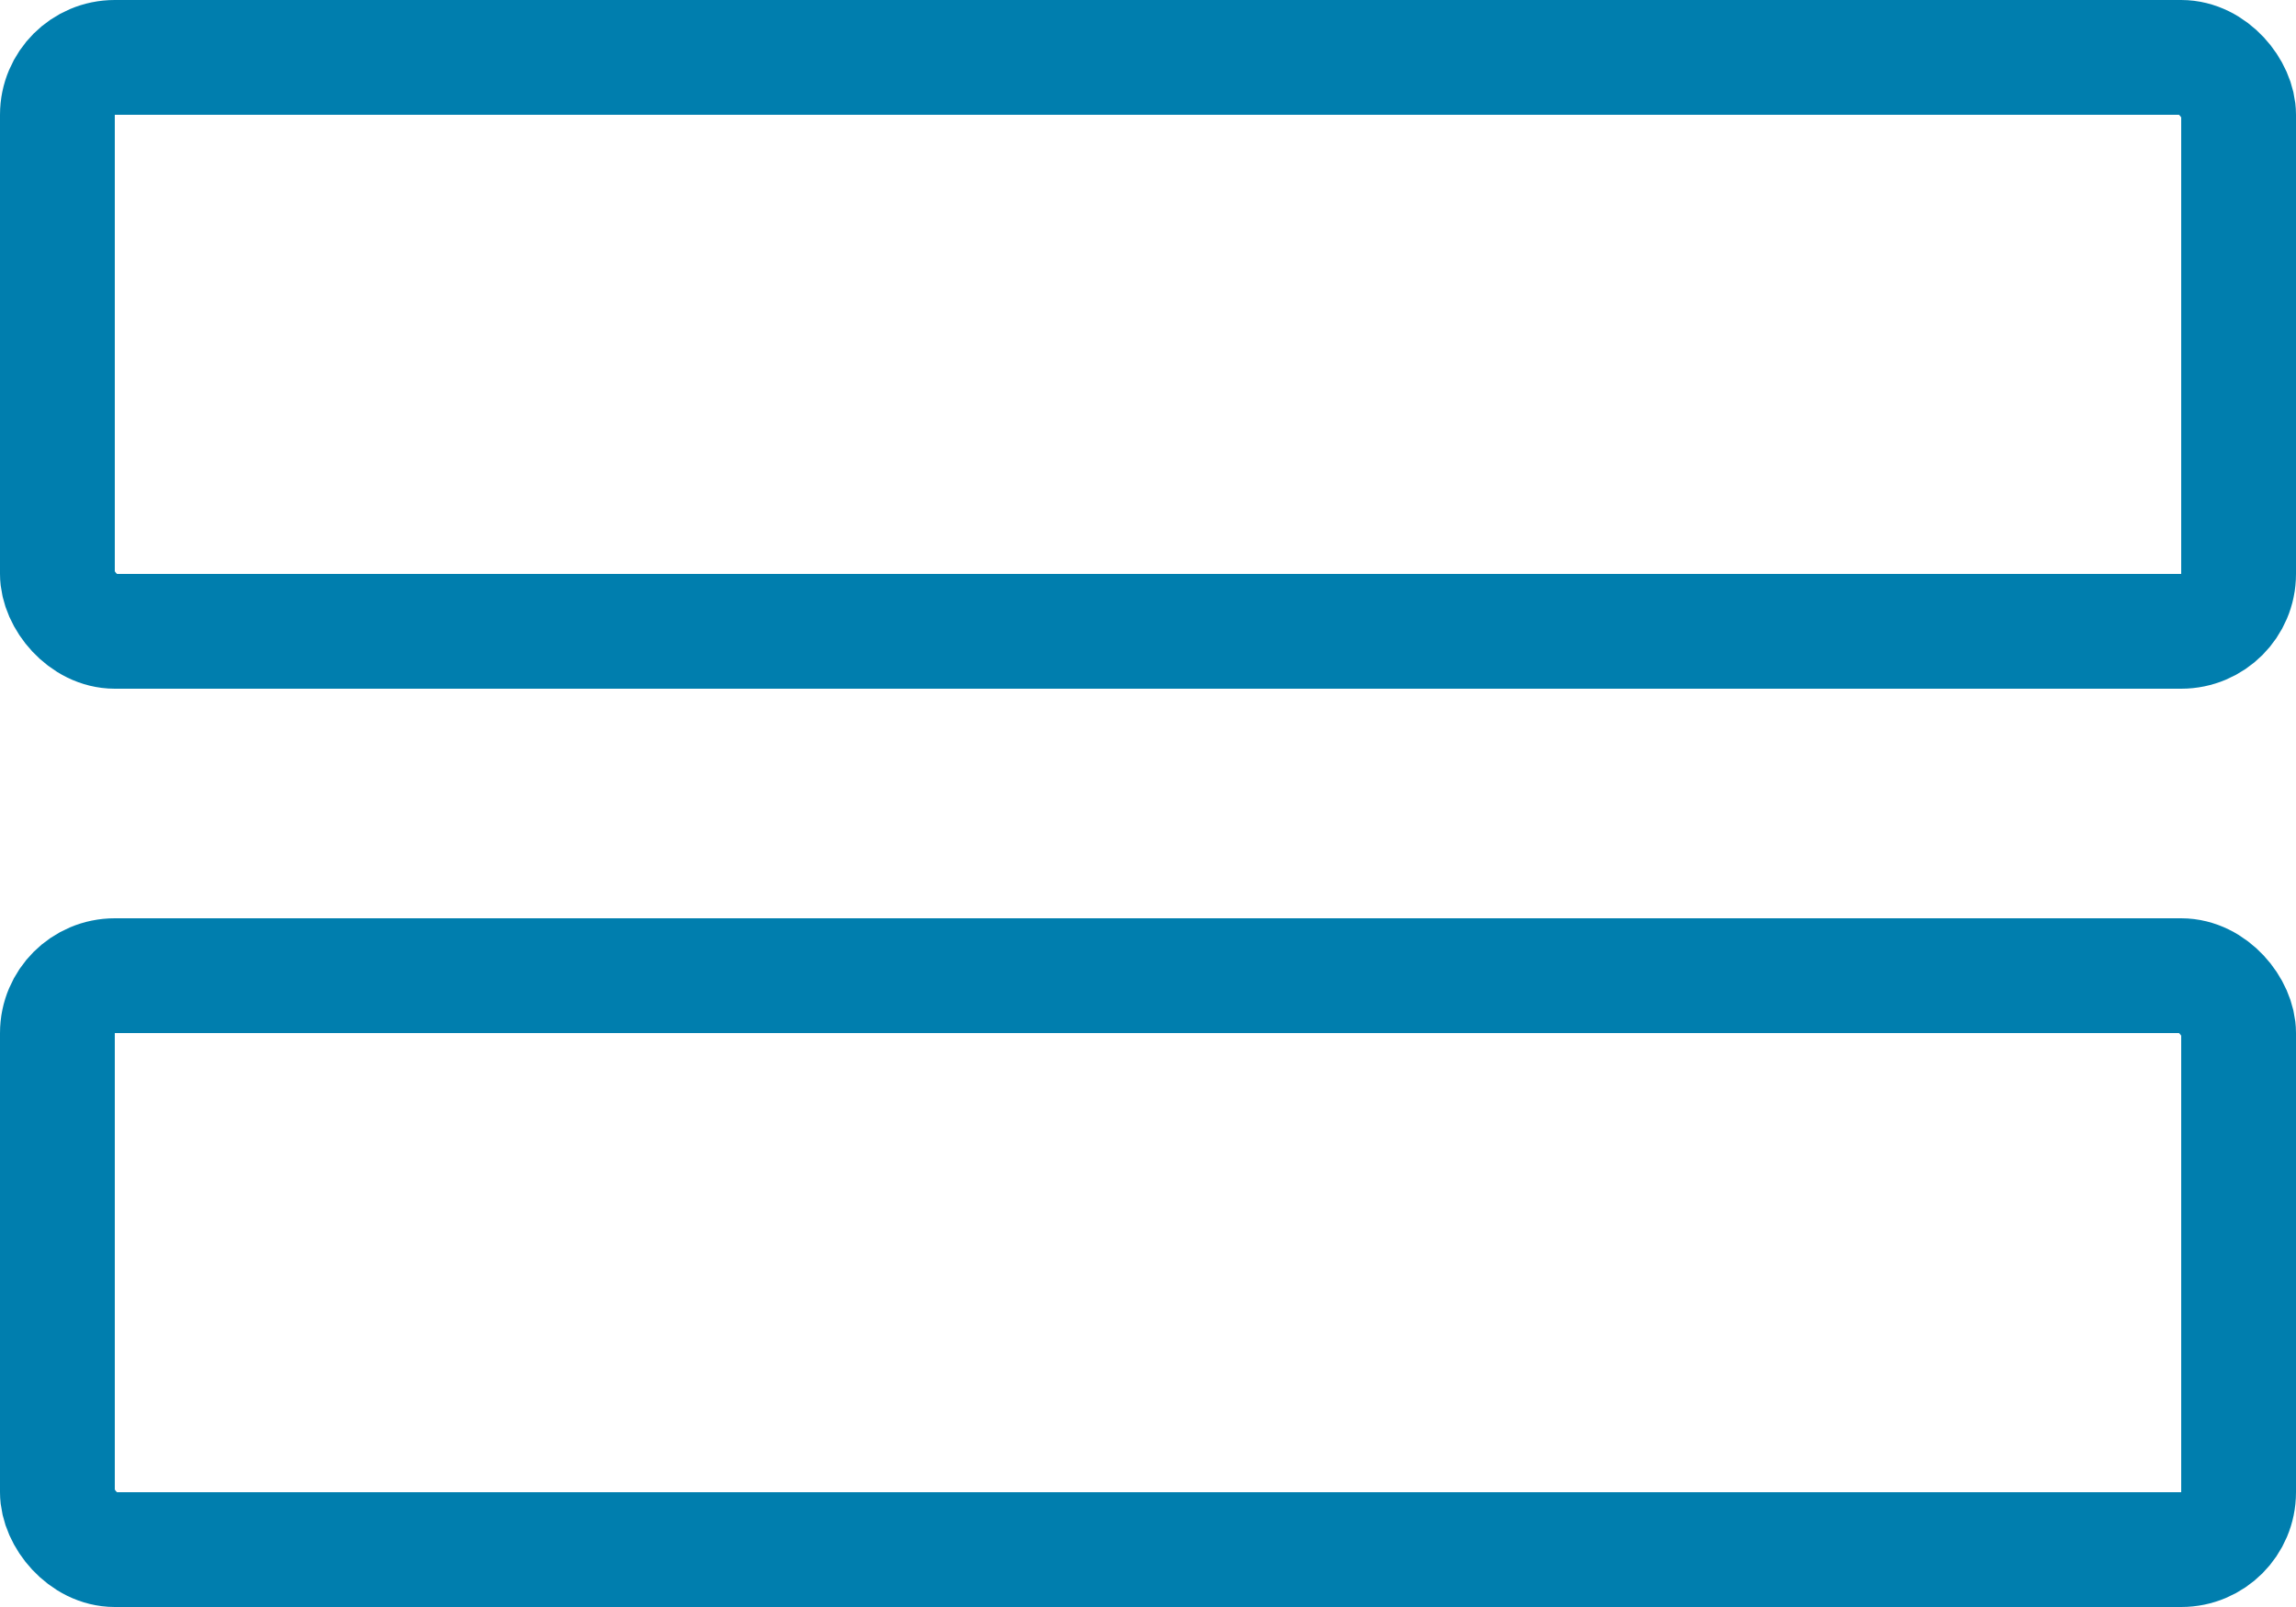 <svg width="20" height="14" viewBox="0 0 20 14" fill="none" xmlns="http://www.w3.org/2000/svg">
<rect x="0.5" y="0.5" width="19" height="5" rx="0.5" stroke="#007EAE"/>
<rect x="0.5" y="8.5" width="19" height="5" rx="0.5" stroke="#007EAE"/>
</svg>
